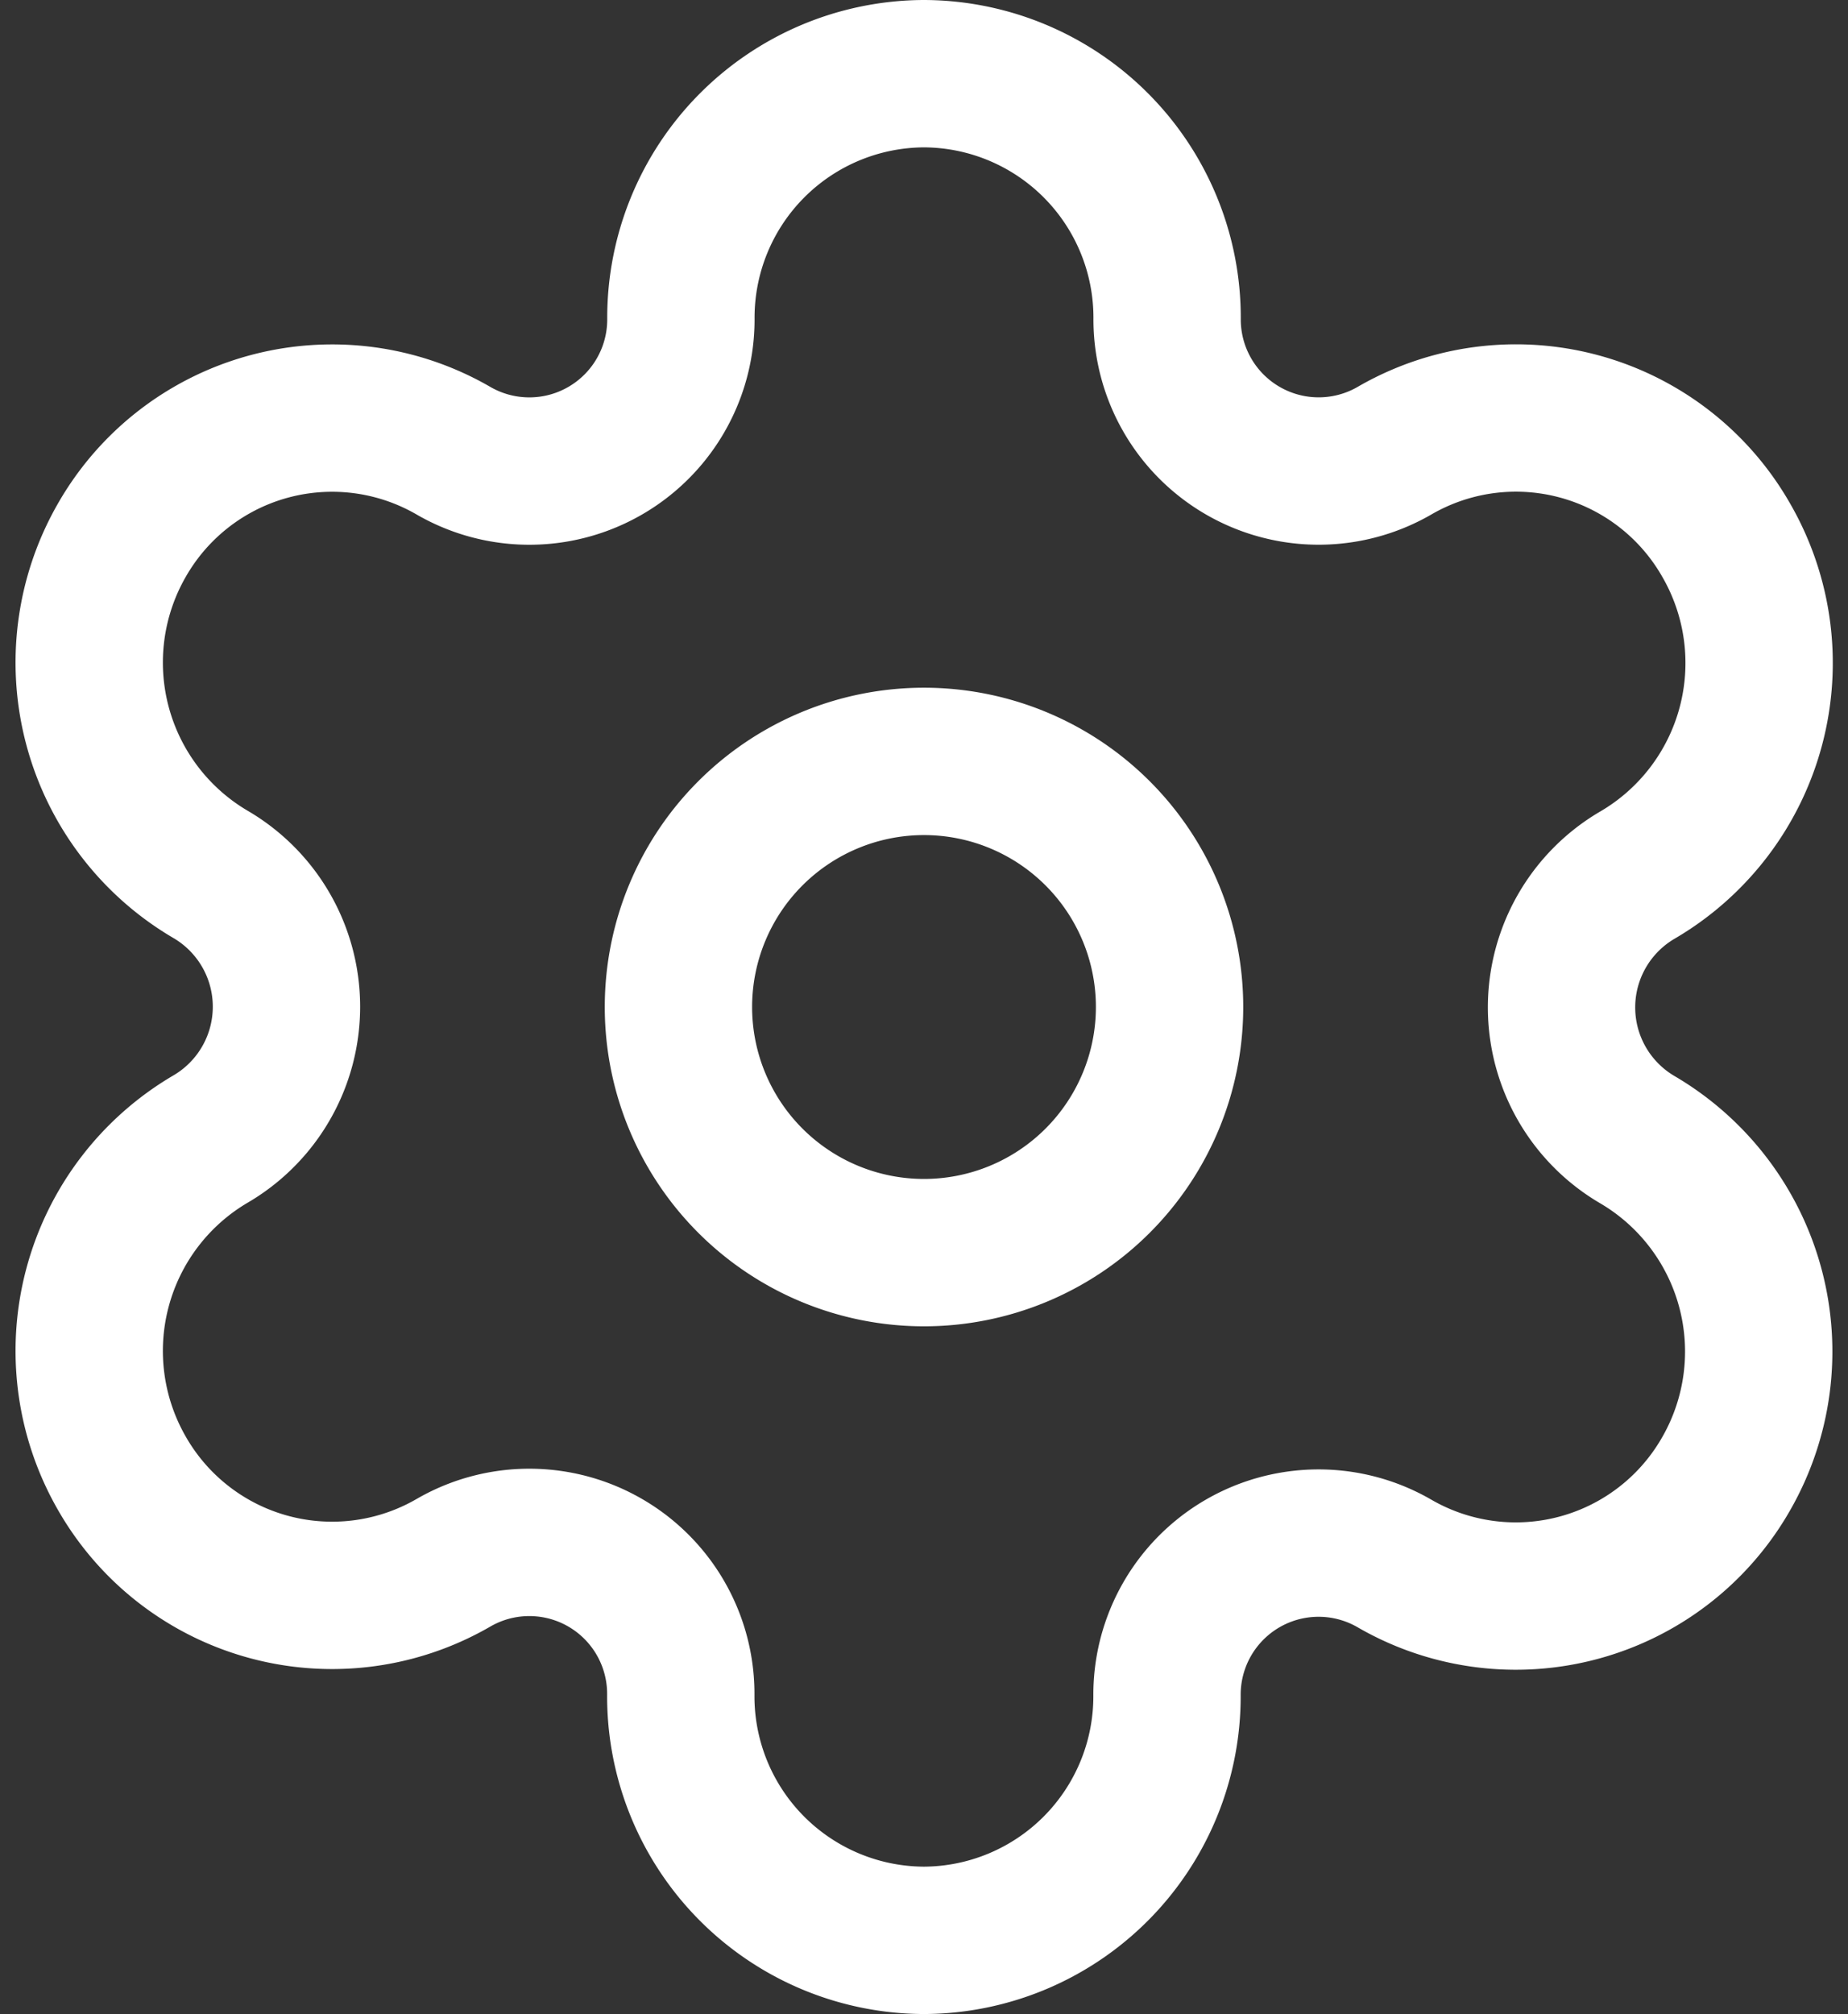 <svg xmlns="http://www.w3.org/2000/svg" width="18.814" height="20.5" viewBox="0 0 18.814 20.5">
  <rect x="0" y="0" width="18.814" height="20.5" fill="#333333" stroke="none"/>
  <g id="Iconly_Curved_Setting" data-name="Iconly/Curved/Setting" transform="translate(0.907 0.75)">
    <g id="Setting" transform="translate(0)">
      <path id="Stroke_1" data-name="Stroke 1" d="M2.5,0A2.5,2.5,0,1,1,0,2.5,2.5,2.5,0,0,1,2.5,0Z" transform="translate(6 7)" fill="none" stroke="#FFFFFF" stroke-linecap="round" stroke-linejoin="round" stroke-width="1.5"/>
      <path id="Stroke_3" data-name="Stroke 3" d="M16.668,4.75h0a2.464,2.464,0,0,0-3.379-.912,1.543,1.543,0,0,1-2.314-1.346A2.484,2.484,0,0,0,8.5,0h0A2.484,2.484,0,0,0,6.025,2.492,1.543,1.543,0,0,1,3.712,3.839a2.465,2.465,0,0,0-3.38.912,2.5,2.5,0,0,0,.906,3.4,1.56,1.56,0,0,1,0,2.692,2.5,2.5,0,0,0-.906,3.4,2.465,2.465,0,0,0,3.379.913h0a1.542,1.542,0,0,1,2.313,1.345h0A2.484,2.484,0,0,0,8.5,19h0a2.484,2.484,0,0,0,2.474-2.492h0a1.543,1.543,0,0,1,2.314-1.345,2.465,2.465,0,0,0,3.379-.913,2.5,2.5,0,0,0-.905-3.4h0a1.56,1.56,0,0,1,0-2.692A2.5,2.5,0,0,0,16.668,4.75Z" transform="translate(0)" fill="none" stroke="#FFFFFF" stroke-linecap="round" stroke-linejoin="round" stroke-width="1.5"/>
    </g>
  </g>
</svg>
